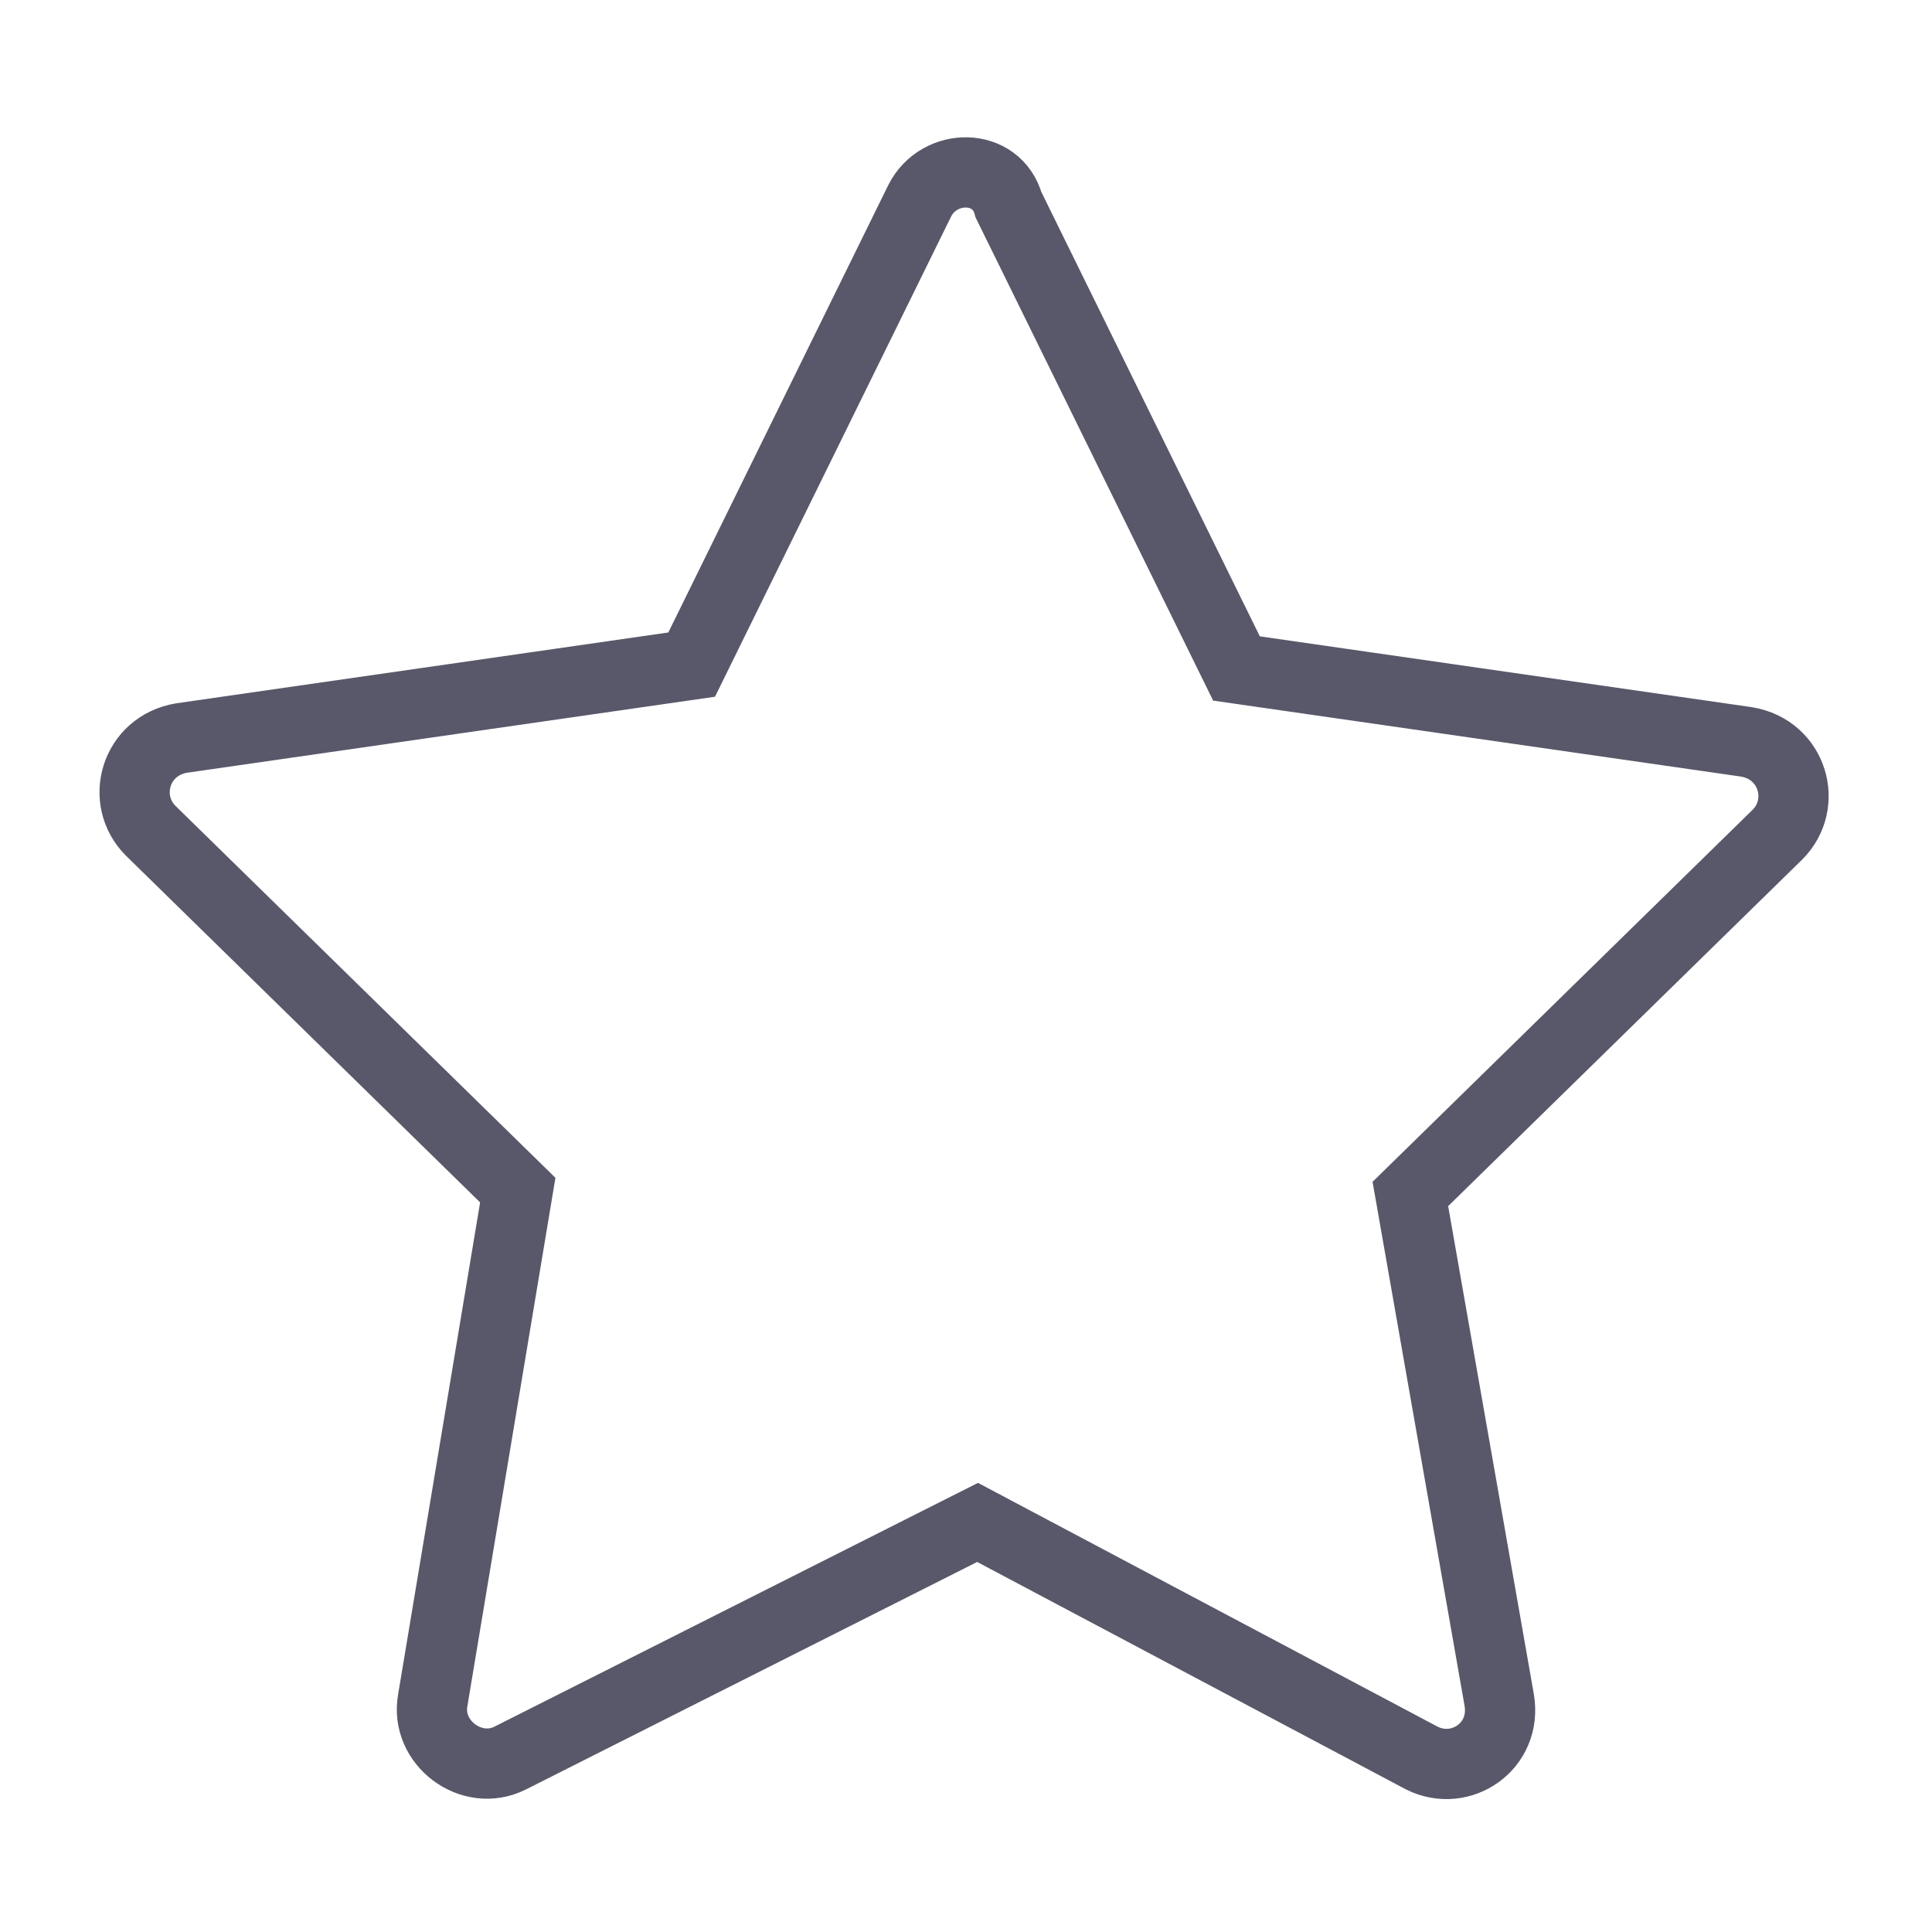 <?xml version="1.0" encoding="UTF-8"?> <svg xmlns="http://www.w3.org/2000/svg" width="55" height="55" viewBox="0 0 55 55" fill="none"> <g clip-path="url(#clip0)"> <path d="M26.18 5.72L19.69 18.92L5.17 21.01C3.85 21.23 3.41 22.77 4.29 23.65L14.74 33.88L12.32 48.4C12.1 49.61 13.42 50.6 14.52 50.05L27.83 43.34L40.48 50.05C41.58 50.6 42.9 49.72 42.68 48.4L40.15 33.99L50.6 23.76C51.48 22.88 51.04 21.34 49.72 21.12L35.2 19.03L28.71 5.83C28.38 4.62 26.73 4.62 26.18 5.72Z" stroke="#58586A" stroke-width="2" stroke-miterlimit="10"></path> </g> <defs> <clipPath id="clip0"> <path d="M0 0H55V55H0V0Z" fill="white"></path> </clipPath> </defs> </svg> 